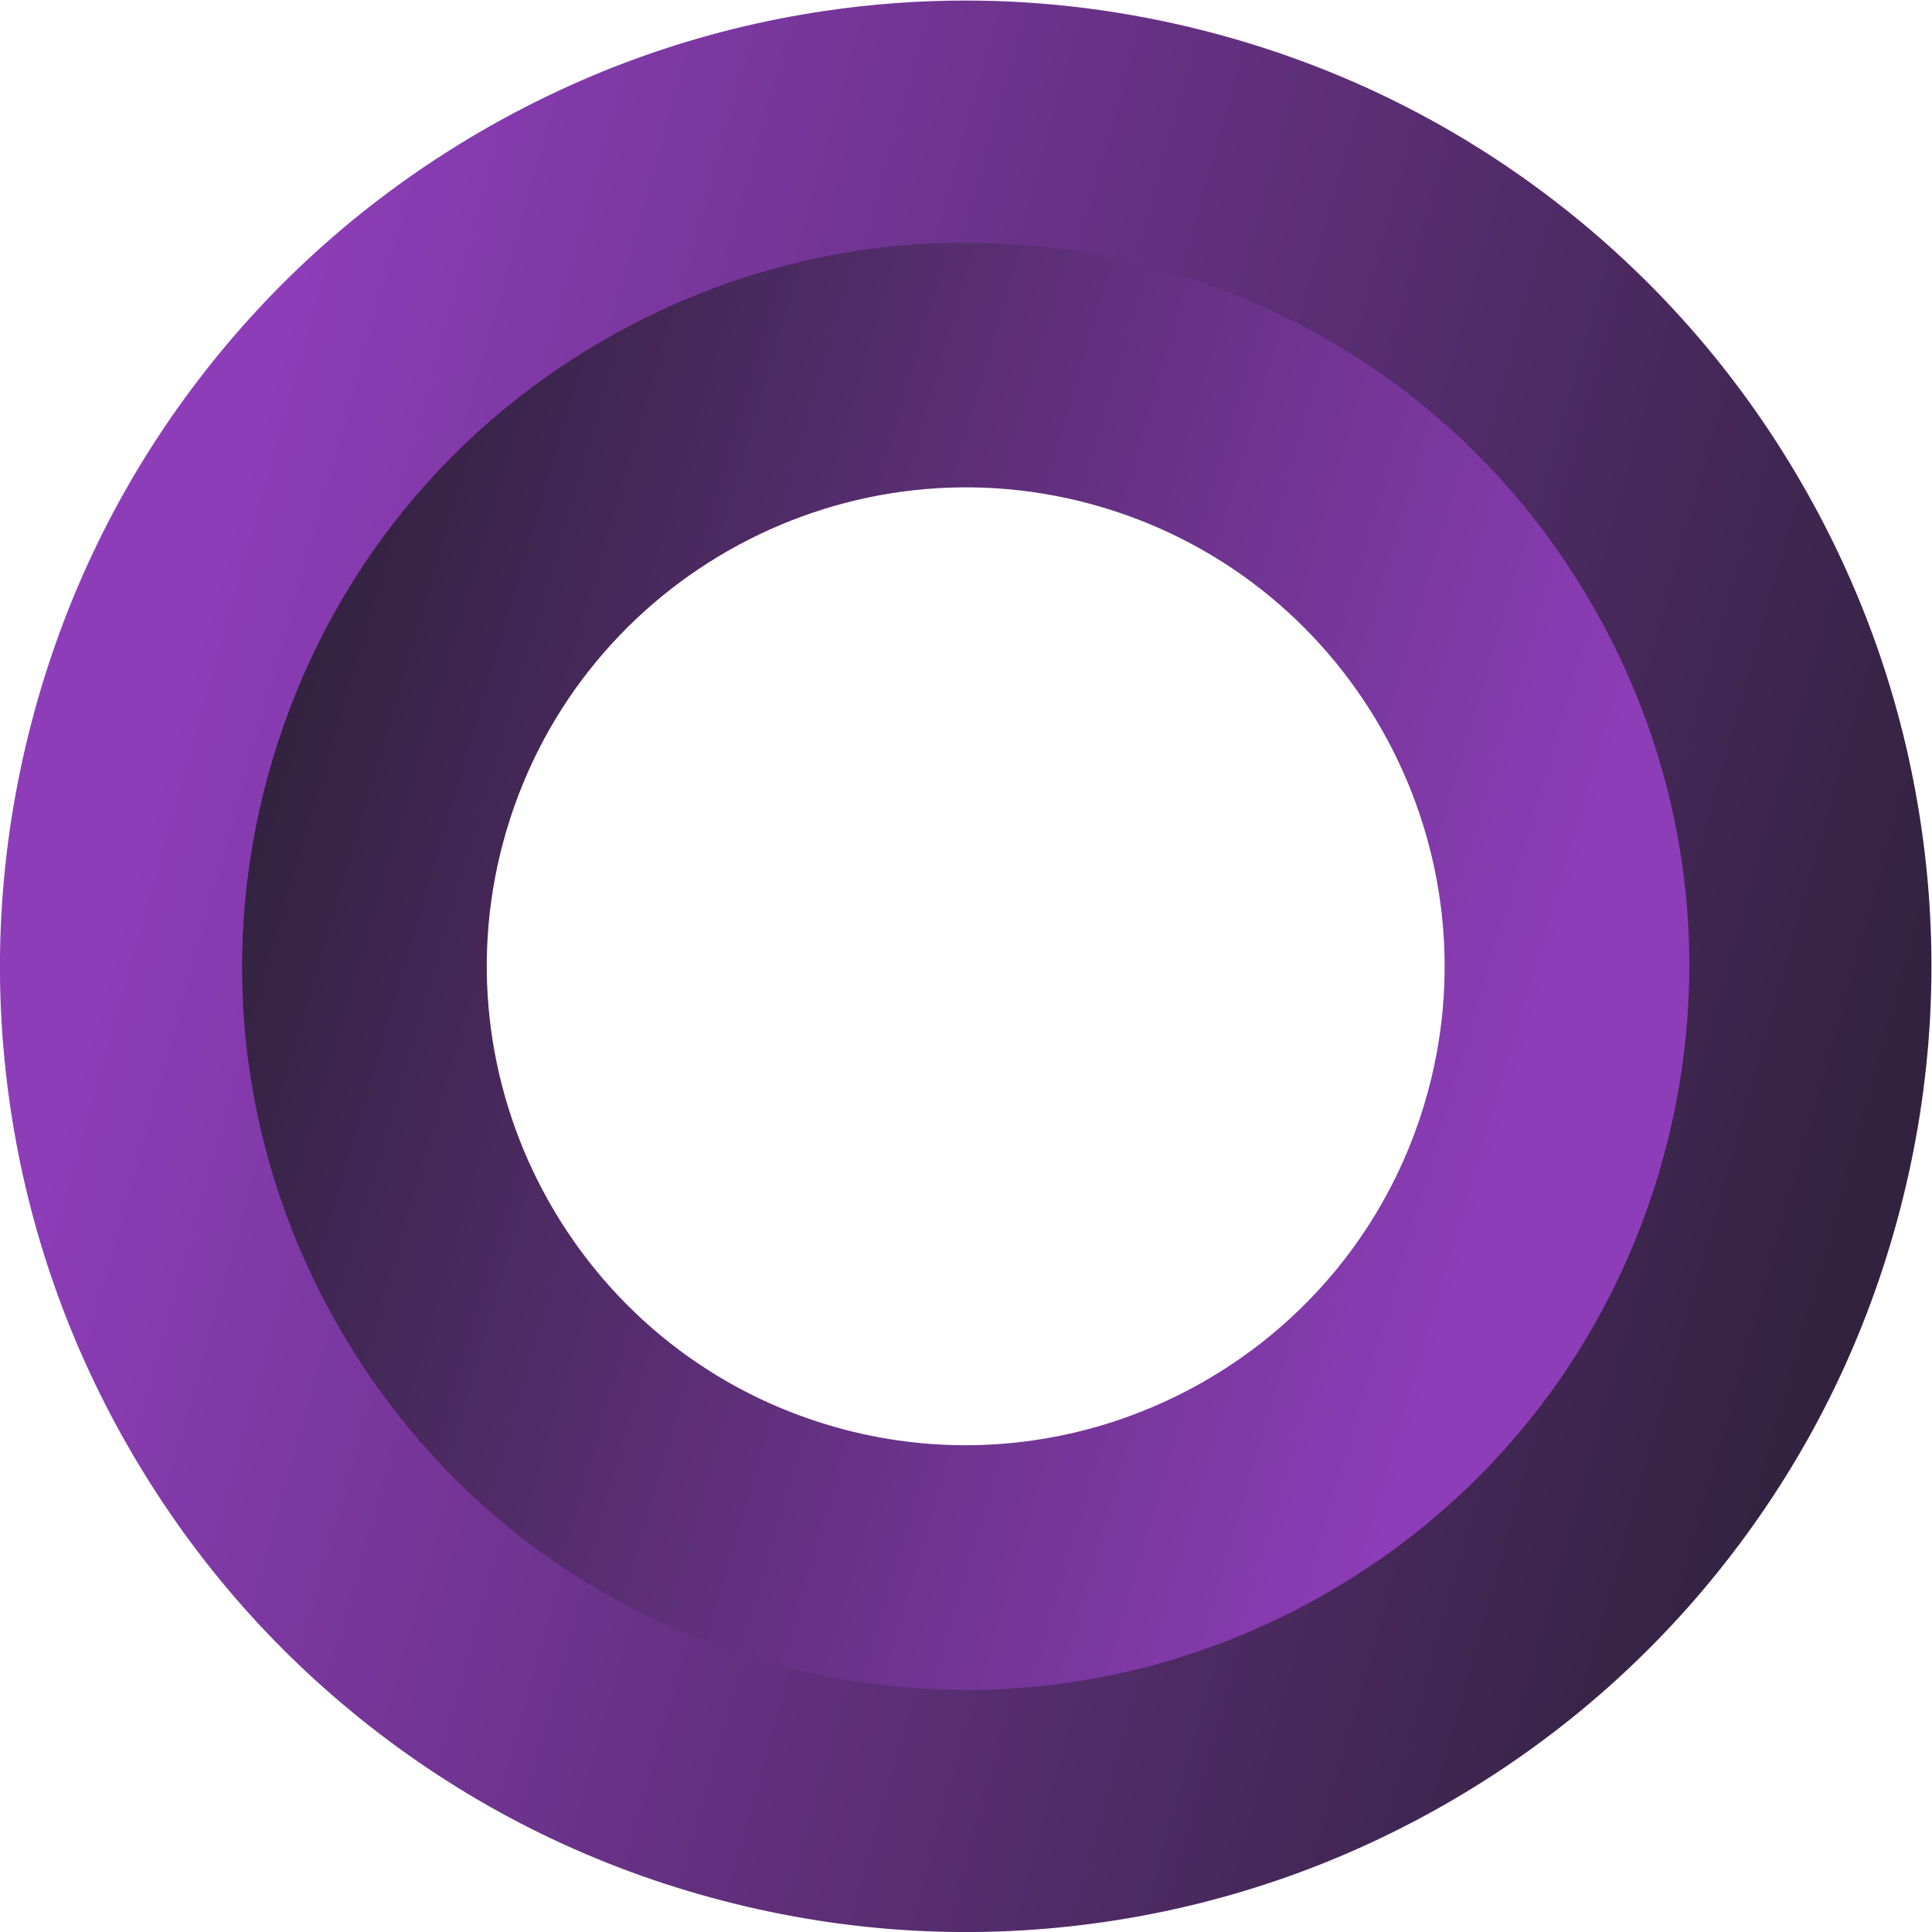 <svg height="1116.678" viewBox="0 0 1116.681 1116.678" width="1116.681" xmlns="http://www.w3.org/2000/svg" xmlns:xlink="http://www.w3.org/1999/xlink"><linearGradient id="a"><stop offset="0" stop-color="#8e3db9"/><stop offset=".074" stop-color="#8e3db9"/><stop offset=".992" stop-color="#32223f"/><stop offset="1" stop-color="#32223f"/></linearGradient><linearGradient id="b" gradientTransform="matrix(810.392 -210.486 -210.486 -810.392 96.957 618.719)" gradientUnits="userSpaceOnUse" spreadMethod="pad" x1="0" x2="1" xlink:href="#a" y1="0" y2="0"/><linearGradient id="c" gradientTransform="matrix(-590.473 176.816 176.816 590.473 796.285 425.785)" gradientUnits="userSpaceOnUse" spreadMethod="pad" x1="0" x2="1" xlink:href="#a" y1="0" y2="0"/><g transform="matrix(1.333 0 0 -1.333 -124.156 1239.608)"><path d="m451.103 925.253c-53.559-7.877-104.473-25.832-151.33-53.366-46.857-27.535-87.32-63.278-120.265-106.233-34.126-44.496-58.631-94.781-72.833-149.459-14.202-54.679-17.264-110.534-9.105-166.012 7.877-53.558 25.832-104.474 53.367-151.329 27.535-46.859 63.277-87.321 106.233-120.265 44.495-34.126 94.781-58.632 149.459-72.833 54.679-14.202 110.533-17.265 166.012-9.105 53.558 7.876 104.472 25.831 151.33 53.367 46.857 27.534 87.319 63.276 120.263 106.232 34.127 44.495 58.632 94.781 72.834 149.459s17.266 110.534 9.106 166.012c-7.877 53.558-25.833 104.472-53.368 151.329-27.534 46.858-63.276 87.321-106.231 120.264-44.496 34.127-94.782 58.632-149.46 72.834-34.775 9.032-70.024 13.558-105.351 13.558-20.22 0-40.466-1.483-60.661-4.453m-17.833-716.926c-80.835 20.995-148.654 72.212-190.967 144.216-42.312 72.004-54.053 156.176-33.058 237.011 20.996 80.834 72.213 148.653 144.217 190.966 72.006 42.312 156.177 54.053 237.012 33.058 80.834-20.997 148.655-72.214 190.966-144.217 42.313-72.004 54.052-156.177 33.057-237.011-20.995-80.835-72.213-148.655-144.217-190.967-48.668-28.598-102.881-43.23-157.878-43.228-26.372.001-52.934 3.367-79.132 10.172" fill="url(#b)"/><path d="m363.043 787.013c-73.74-39.753-127.583-105.843-151.614-186.094s-15.373-165.057 24.381-238.797c39.754-73.739 105.844-127.584 186.095-151.614 80.252-24.031 165.058-15.373 238.797 24.382 73.739 39.754 127.584 105.844 151.614 186.095 24.031 80.251 15.373 165.057-24.381 238.797-39.754 73.738-105.844 127.583-186.096 151.613-29.771 8.915-60.156 13.331-90.383 13.33-51.254-.002-102.029-12.705-148.413-37.712m89.262-474.986c-109.687 32.847-172.203 148.804-139.356 258.492 32.844 109.687 148.803 172.202 258.49 139.356s172.202-148.803 139.357-258.49c-26.92-89.898-109.66-148.11-199.027-148.106-19.673 0-39.674 2.822-59.464 8.748" fill="url(#c)"/></g></svg>